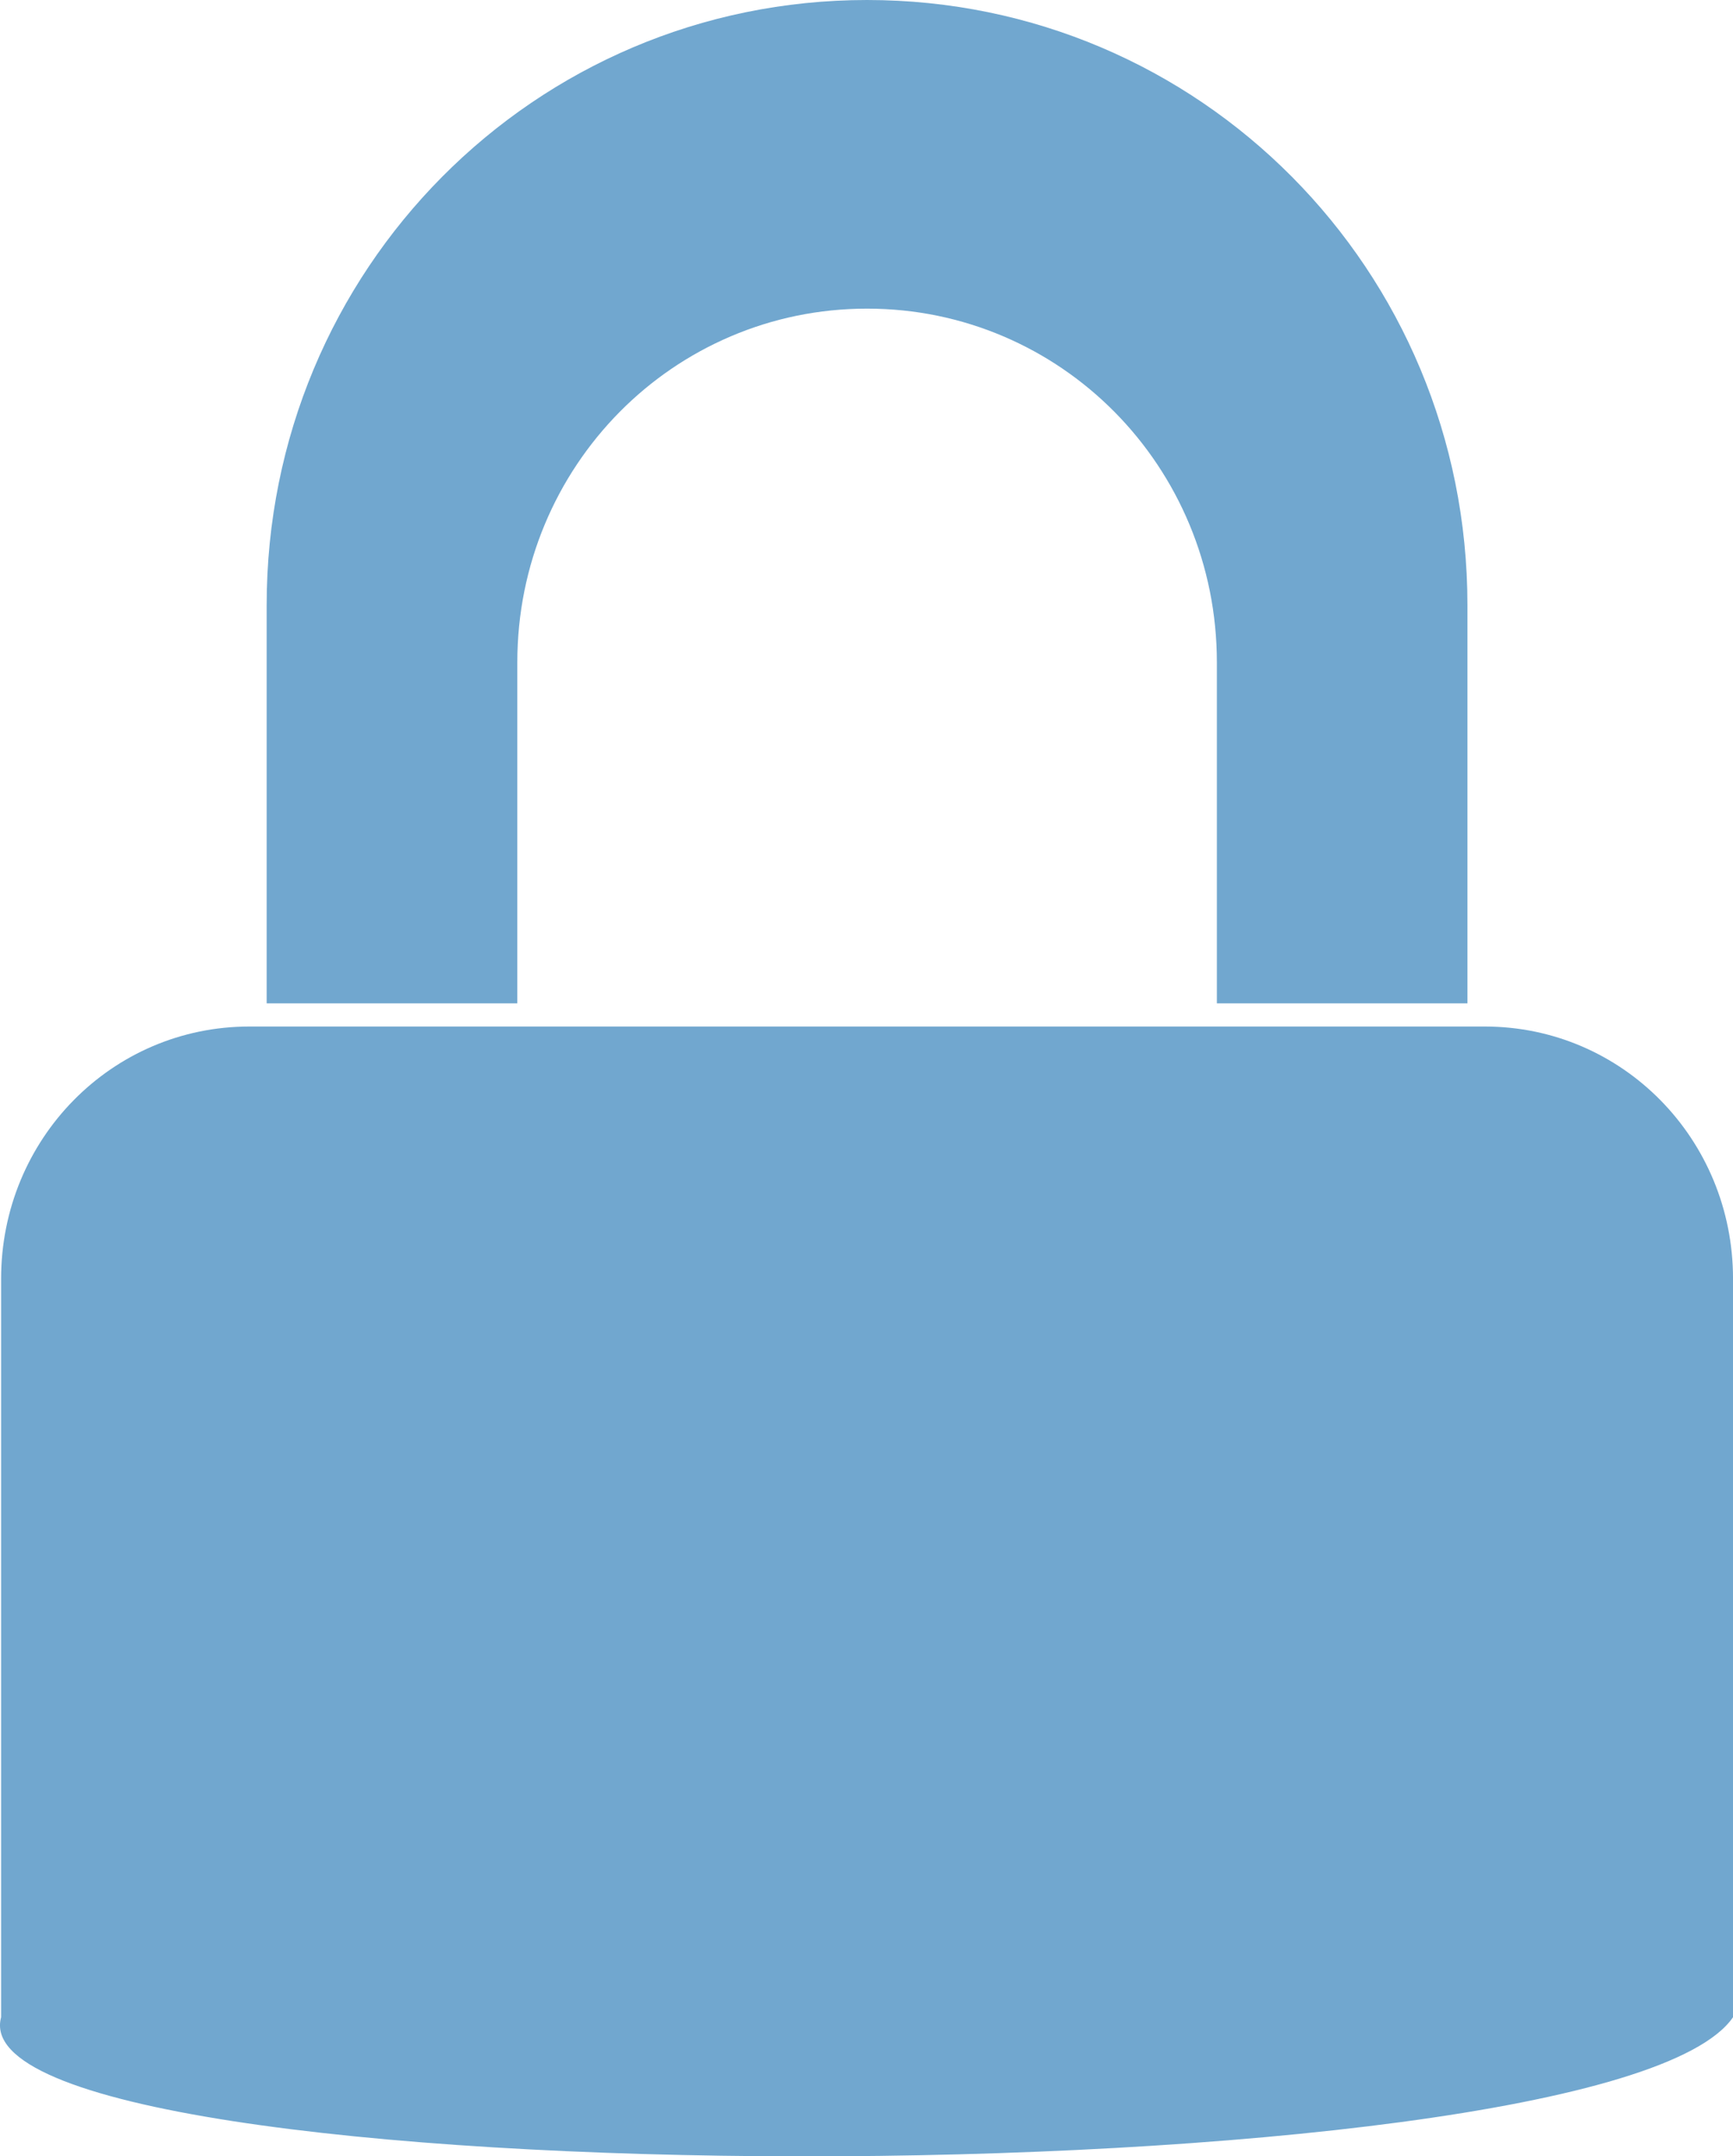<?xml version="1.0" encoding="UTF-8"?>
<svg version="1.1" viewBox="0 0 205.89 256" xmlns="http://www.w3.org/2000/svg" xmlns:cc="http://creativecommons.org/ns#" xmlns:dc="http://purl.org/dc/elements/1.1/" xmlns:rdf="http://www.w3.org/1999/02/22-rdf-syntax-ns#">
<path d="m103.01 7.5591e-5c-39.516 0-71.329 32.037-71.329 71.831v47.287h29.778v-0.187-40.273c0-2.91 0.287-5.747 0.839-8.487 0.552-2.74 1.368-5.385 2.417-7.899 1.049-2.515 2.332-4.903 3.823-7.138 1.491-2.234 3.188-4.316 5.066-6.215 1.877-1.899 3.933-3.614 6.143-5.121 2.21-1.507 4.575-2.802 7.062-3.863 2.488-1.061 5.1-1.886 7.81-2.444 2.71-0.559 5.519-0.85 8.396-0.85 2.878 0 5.686 0.291 8.396 0.85 2.71 0.559 5.322 1.384 7.81 2.444 2.487 1.061 4.849 2.355 7.059 3.863 2.21 1.507 4.268 3.222 6.146 5.121 1.878 1.899 3.576 3.98 5.066 6.215 1.491 2.235 2.774 4.623 3.823 7.138 1.049 2.515 1.865 5.159 2.417 7.899 0.551 2.74 0.839 5.577 0.839 8.487v40.46h29.768v-47.287c0-39.794-31.813-71.831-71.329-71.831zm-73.387 121.87c-16.338 0-29.491 13.354-29.491 29.941v87.676c-5.985 21.815 190.5 22.232 205.76 0v-87.676c0-16.587-13.153-29.941-29.492-29.941z" fill="#71a7cf" fill-rule="evenodd" style="paint-order:normal"/>
</svg>
